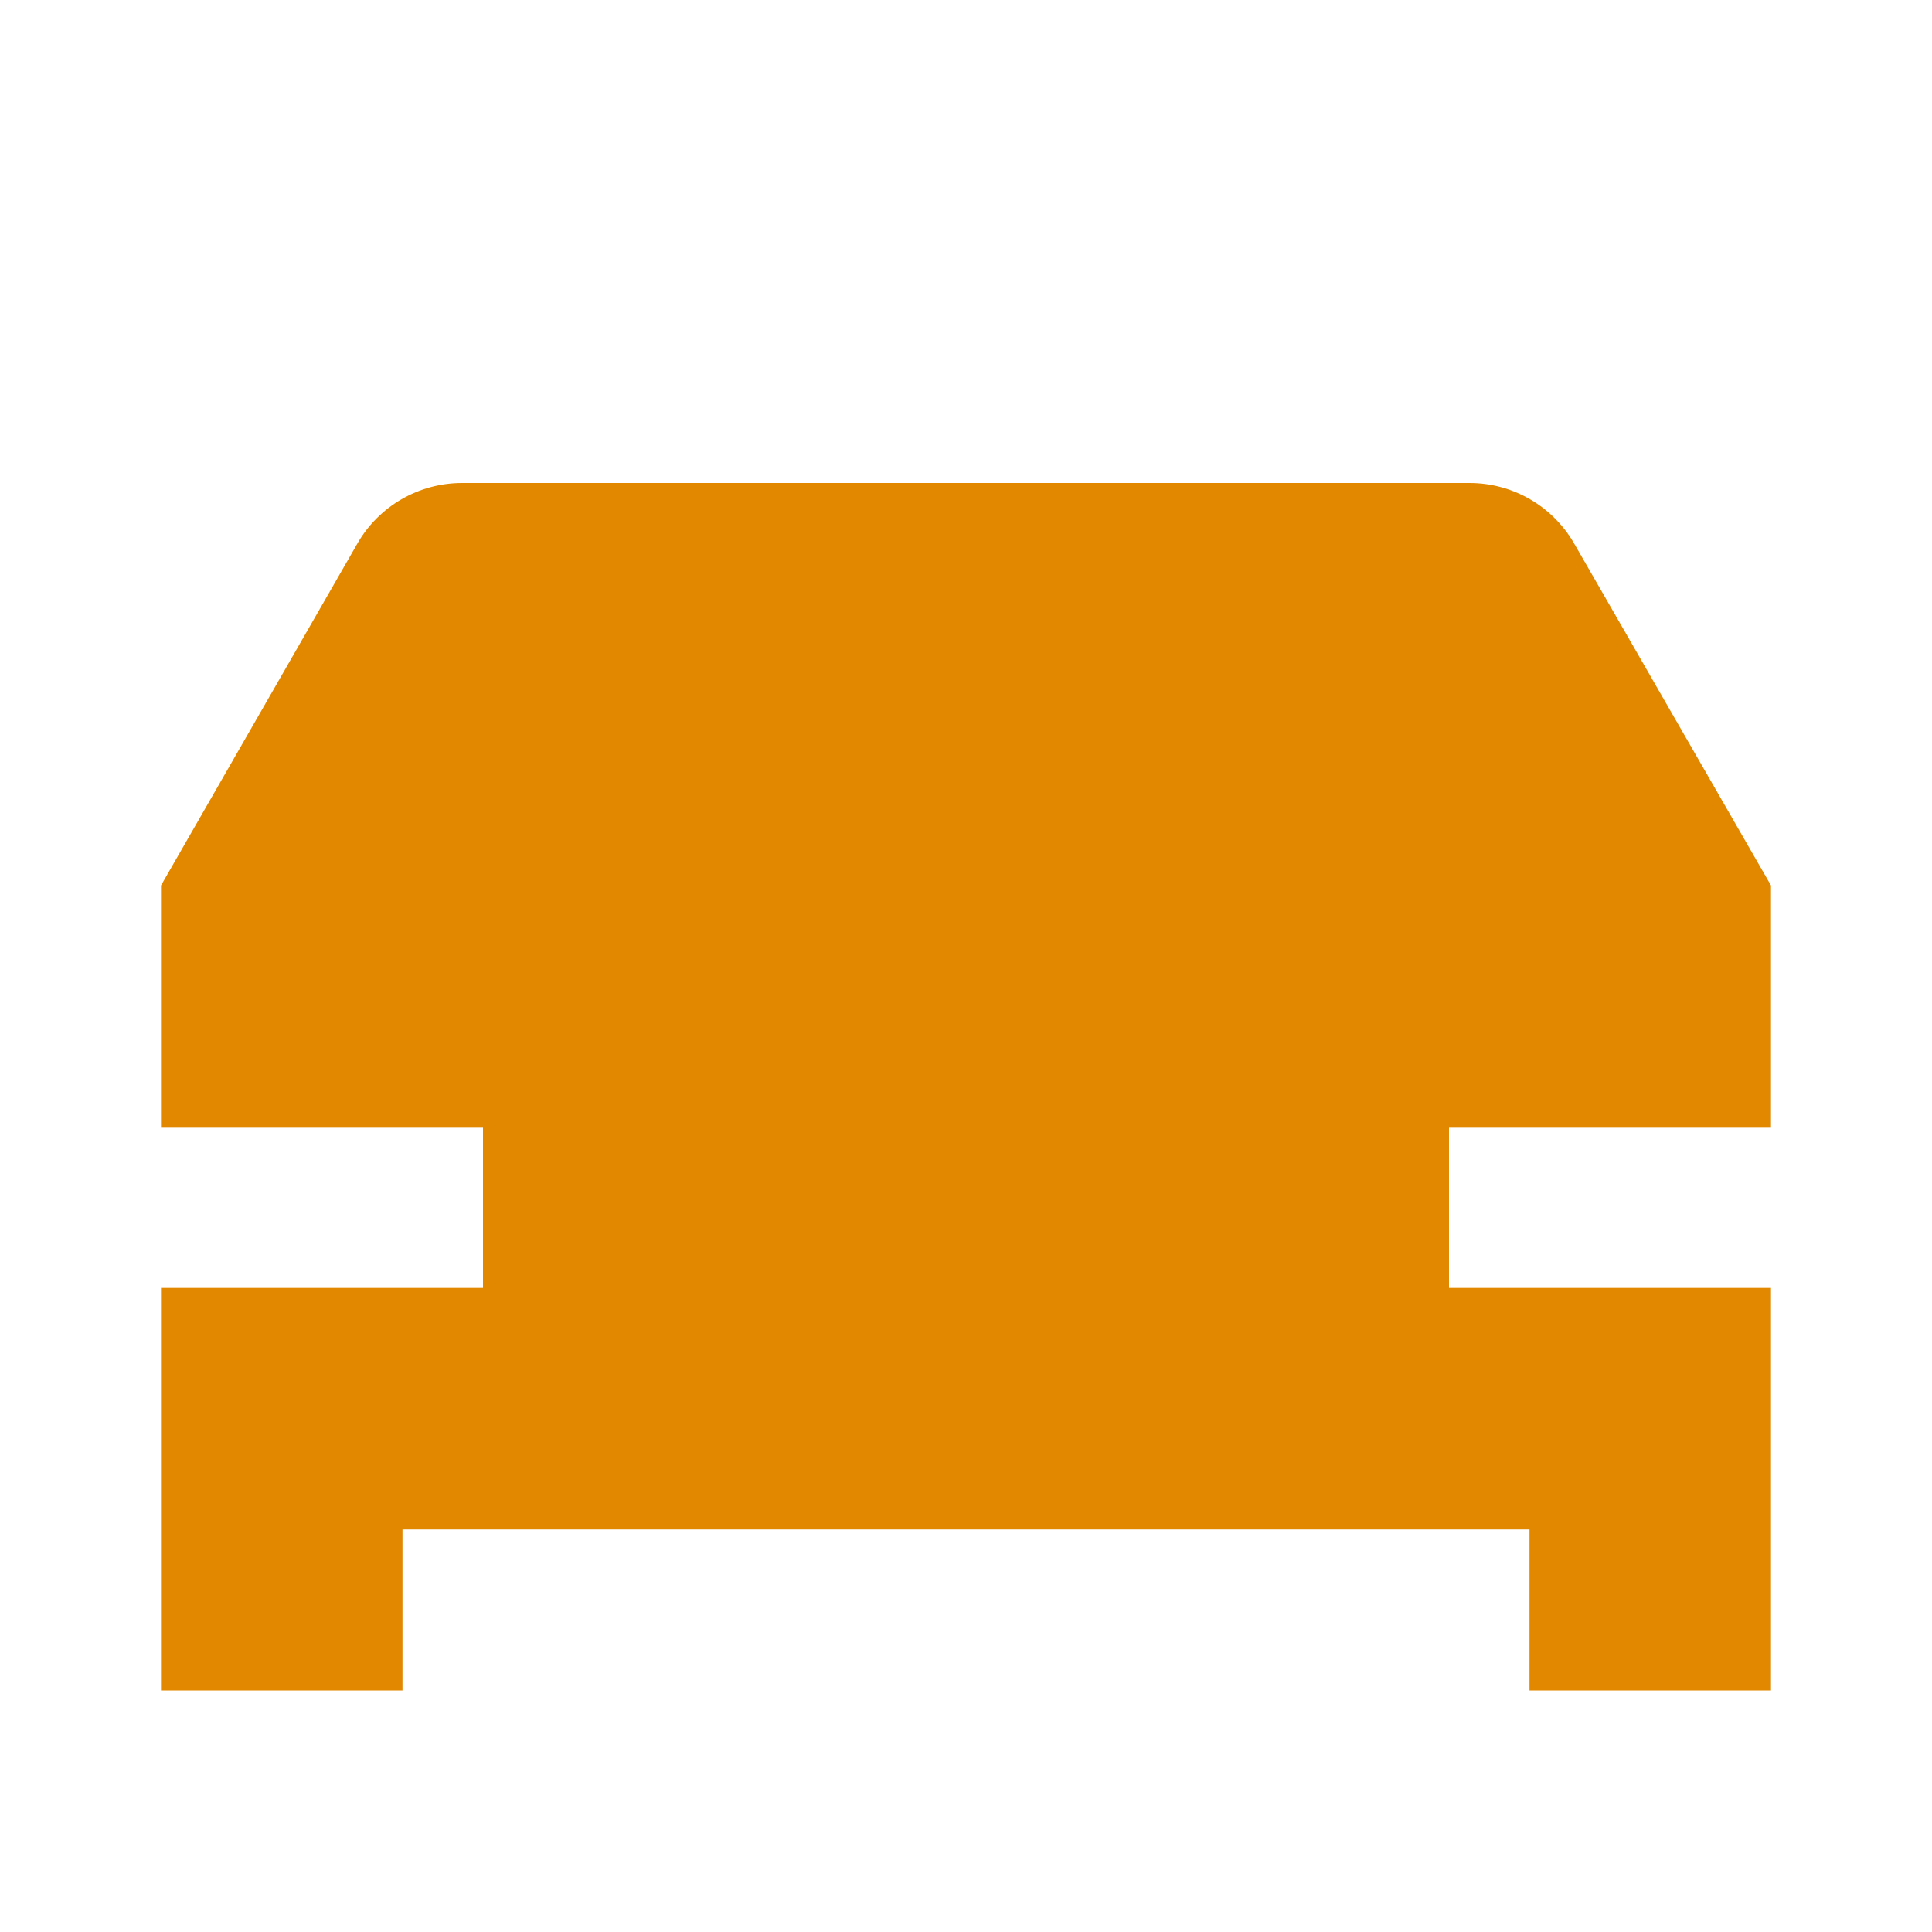 <svg xmlns="http://www.w3.org/2000/svg" width="24" height="24" viewBox="0 0 24 24" fill="none"><rect width="24" height="24" fill="none"/>
<path d="M2 11L4.439 6.753C4.706 6.287 5.203 6 5.74 6H18.255C18.792 6 19.287 6.287 19.555 6.752L22 11V14H18V16H22V21H19V19H5V21H2V16H6V14H2L2 11Z" fill="#E28800"/>
</svg>
